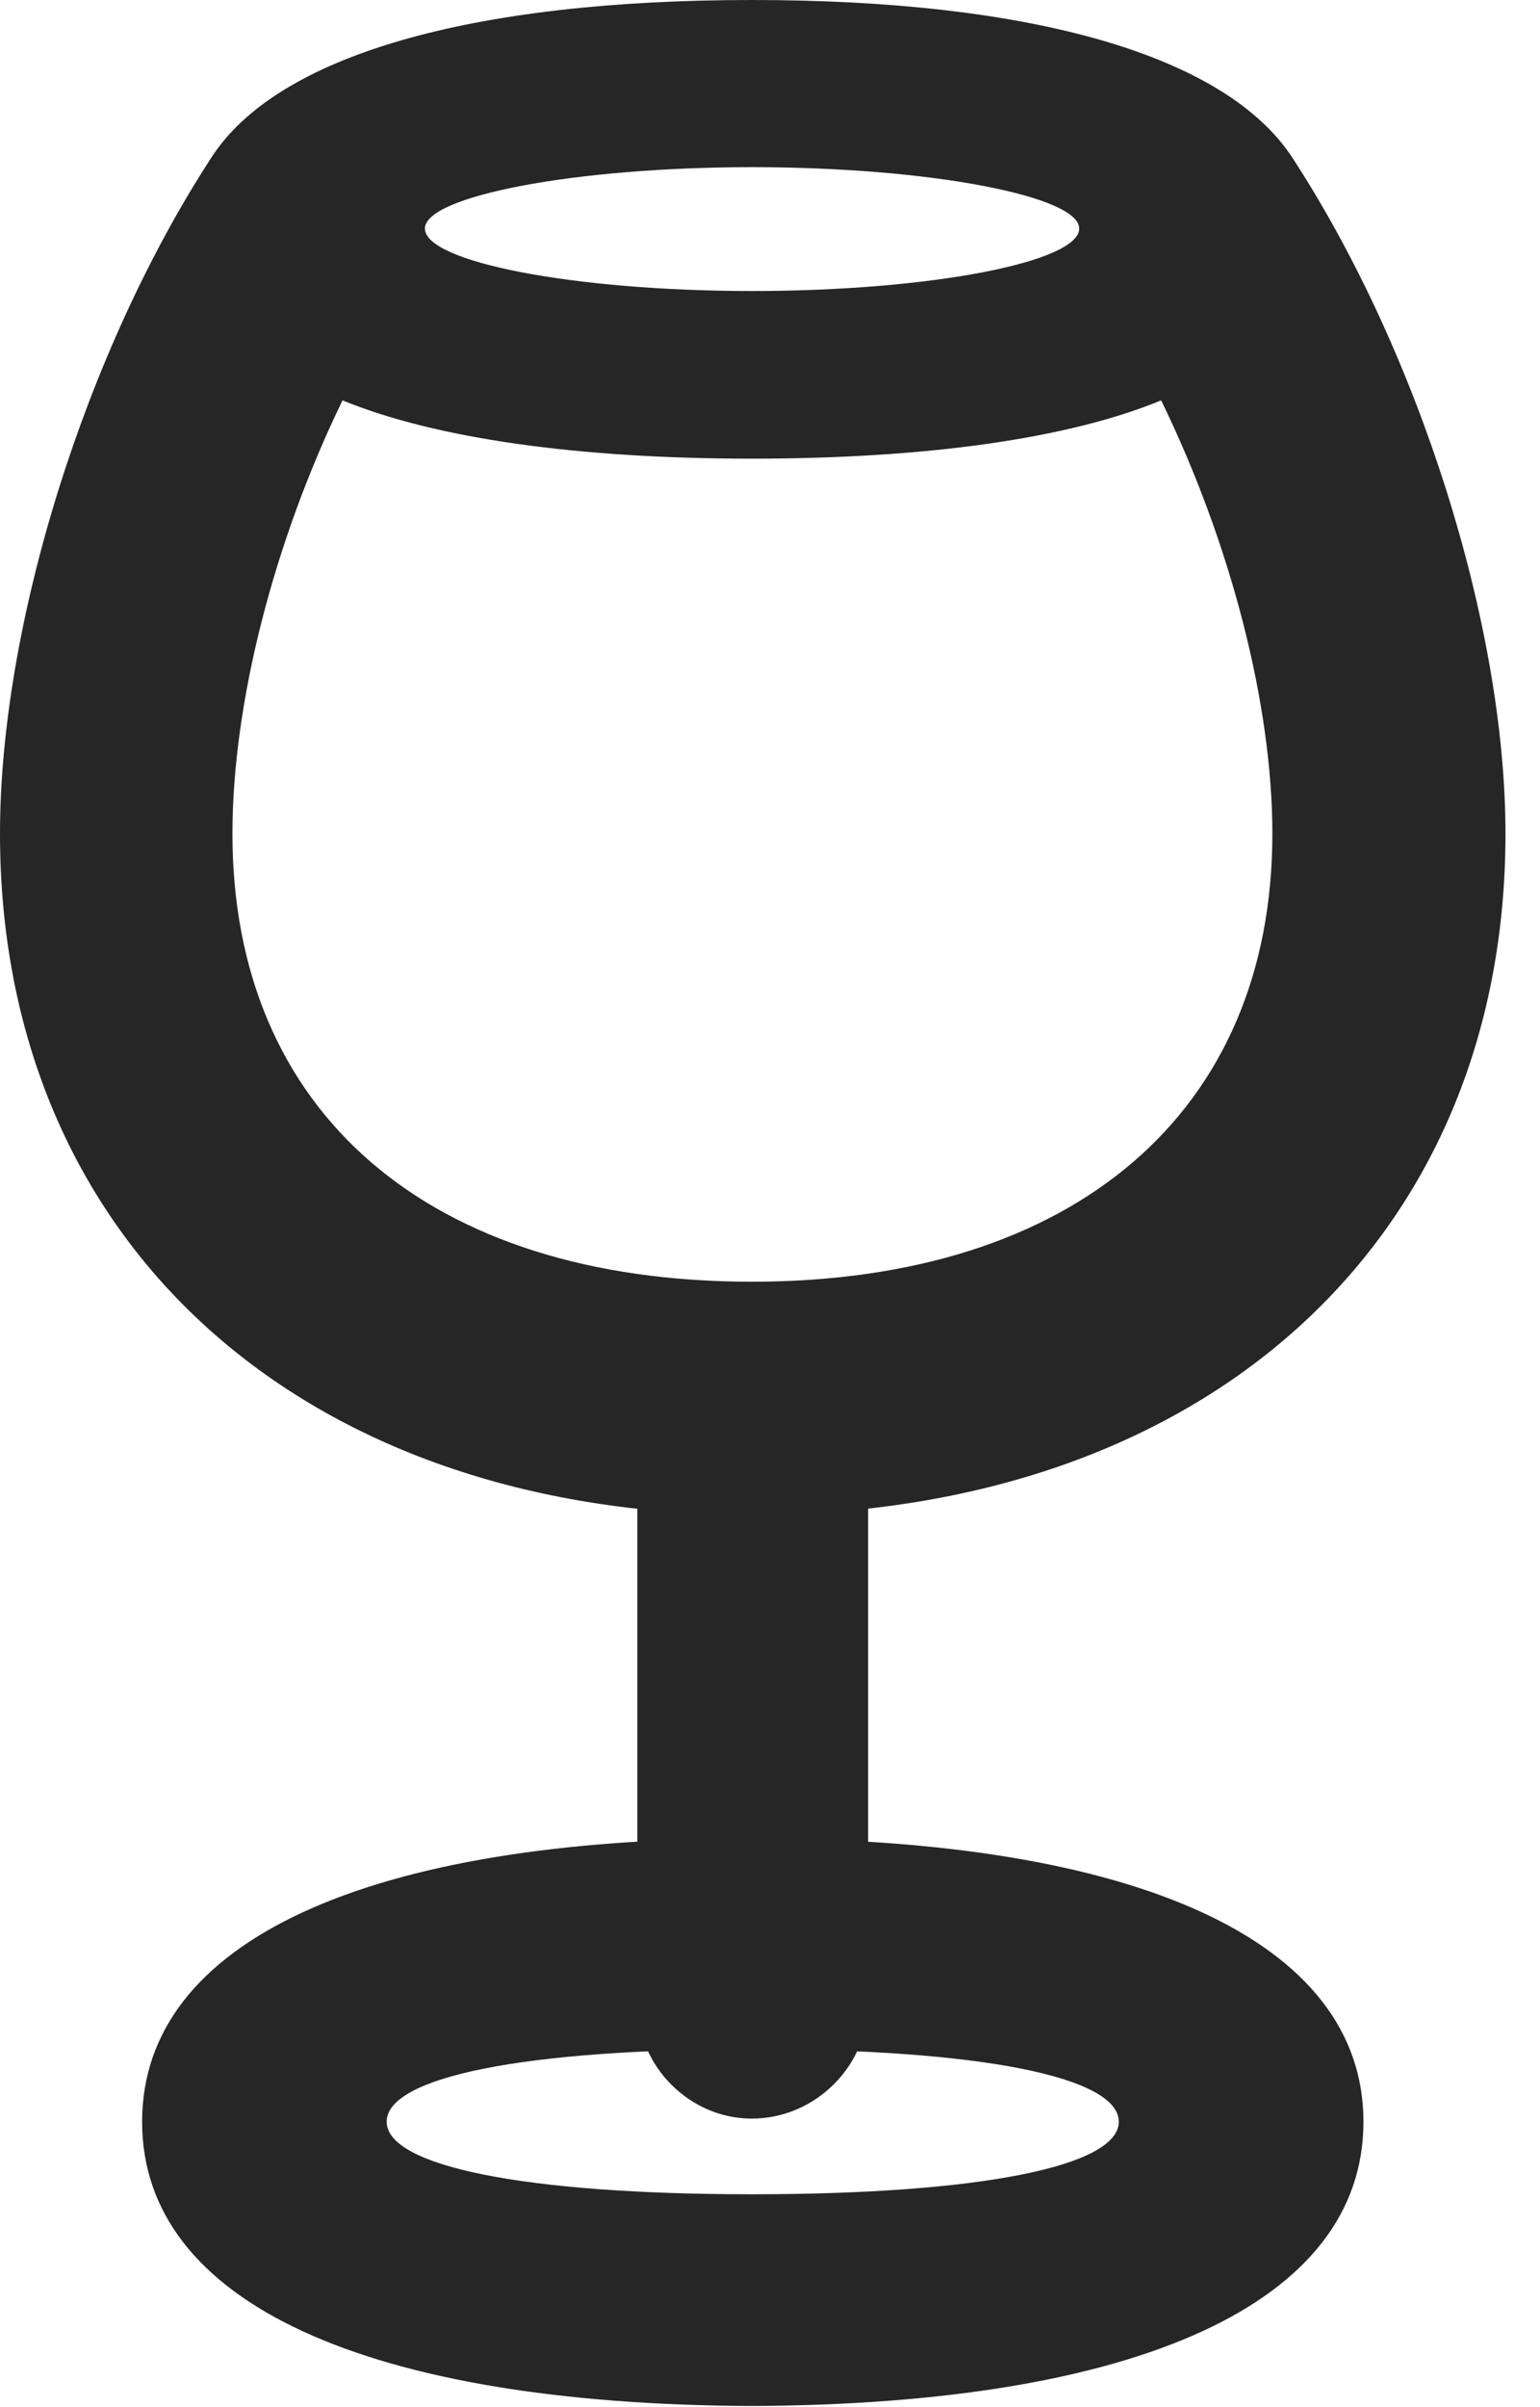 <?xml version="1.0" encoding="UTF-8"?>
<!--Generator: Apple Native CoreSVG 326-->
<!DOCTYPE svg PUBLIC "-//W3C//DTD SVG 1.1//EN" "http://www.w3.org/Graphics/SVG/1.1/DTD/svg11.dtd">
<svg version="1.1" xmlns="http://www.w3.org/2000/svg" xmlns:xlink="http://www.w3.org/1999/xlink"
       viewBox="0 0 16.146 25.226">
       <g>
              <rect height="25.226" opacity="0" width="16.146" x="0" y="0" />
              <path d="M7.882 15.877C12.617 15.877 15.784 13.023 15.784 8.738C15.784 6.554 14.875 3.684 13.548 1.65C12.845 0.58 10.823 0 7.885 0C4.935 0 2.908 0.58 2.217 1.65C0.897 3.677 0 6.547 0 8.738C0 13.023 3.163 15.877 7.882 15.877ZM7.882 13.433C4.493 13.433 2.437 11.655 2.437 8.738C2.437 7.372 2.87 5.681 3.591 4.196C4.567 4.596 6.058 4.807 7.885 4.807C9.714 4.807 11.205 4.596 12.174 4.196C12.912 5.711 13.34 7.395 13.34 8.738C13.34 11.648 11.272 13.433 7.882 13.433ZM7.885 3.05C6.019 3.05 4.455 2.746 4.455 2.395C4.455 2.056 6.026 1.752 7.885 1.752C9.749 1.752 11.315 2.056 11.315 2.395C11.315 2.746 9.754 3.05 7.885 3.05ZM7.882 22.204C8.551 22.204 9.102 21.646 9.102 20.994L9.102 14.263L6.682 14.263L6.682 20.994C6.682 21.656 7.231 22.204 7.882 22.204ZM7.882 25.216C11.932 25.199 14.295 24.136 14.295 22.237C14.295 20.34 11.91 19.267 7.882 19.267C3.857 19.267 1.49 20.34 1.49 22.237C1.49 24.136 3.847 25.199 7.882 25.216ZM7.882 22.997C5.497 22.997 4.054 22.702 4.054 22.237C4.054 21.767 5.499 21.476 7.882 21.476C10.283 21.476 11.73 21.767 11.73 22.237C11.73 22.702 10.283 22.997 7.882 22.997Z"
                     fill="currentColor" fill-opacity="0.85" />
       </g>
</svg>